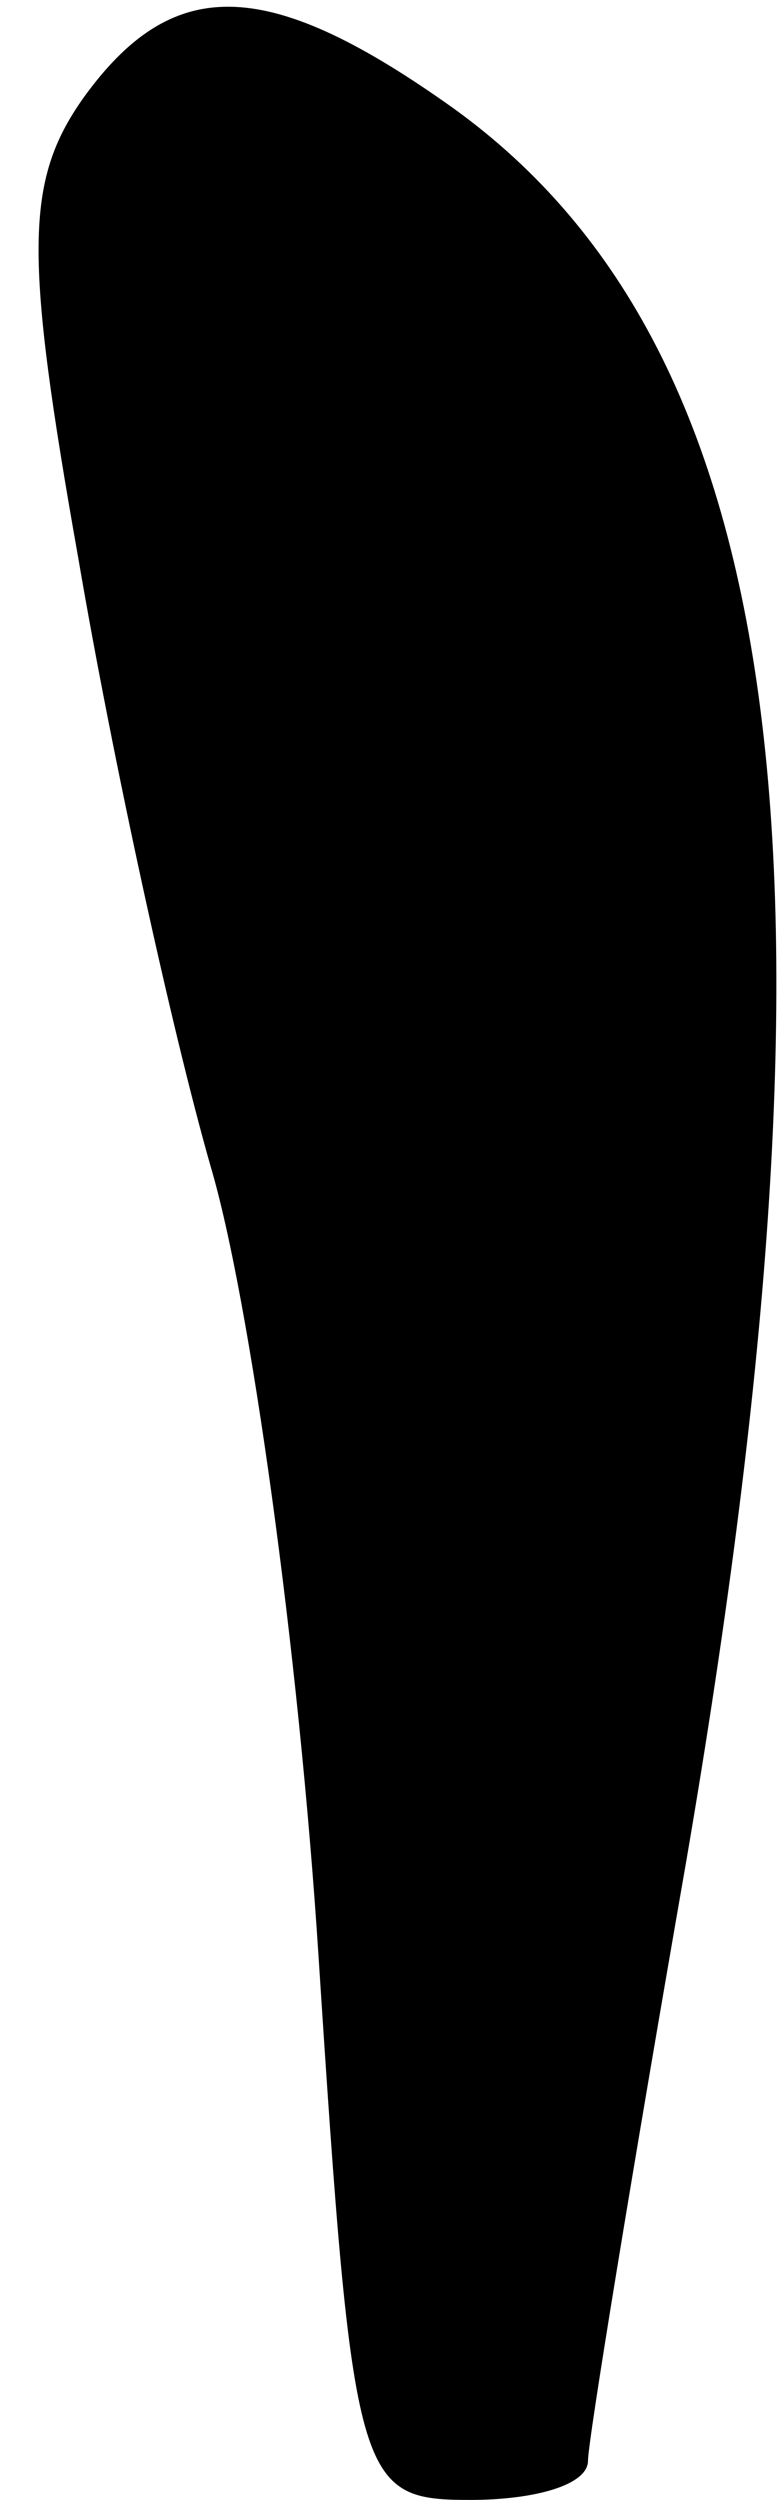 <?xml version="1.0" standalone="no"?>
<!DOCTYPE svg PUBLIC "-//W3C//DTD SVG 20010904//EN"
 "http://www.w3.org/TR/2001/REC-SVG-20010904/DTD/svg10.dtd">
<svg version="1.0" xmlns="http://www.w3.org/2000/svg"
 width="16pt" height="51pt" viewBox="0 0 16 51"
 preserveAspectRatio="xMidYMid meet">
<g transform="translate(0,51) scale(0.1,-0.1)"
fill="#000000" stroke="none">
<path fill="#000000" stroke="none" d="M17 490 c-12 -17 -12 -32 -1 -94 7 -41
19 -96 27 -124 8 -27 18 -99 22 -161 7 -108 8 -111 31 -111 13 0 24 3 24 8 0
4 9 59 20 122 35 204 21 310 -49 359 -37 26 -56 26 -74 1z"/>
</g>
</svg>
